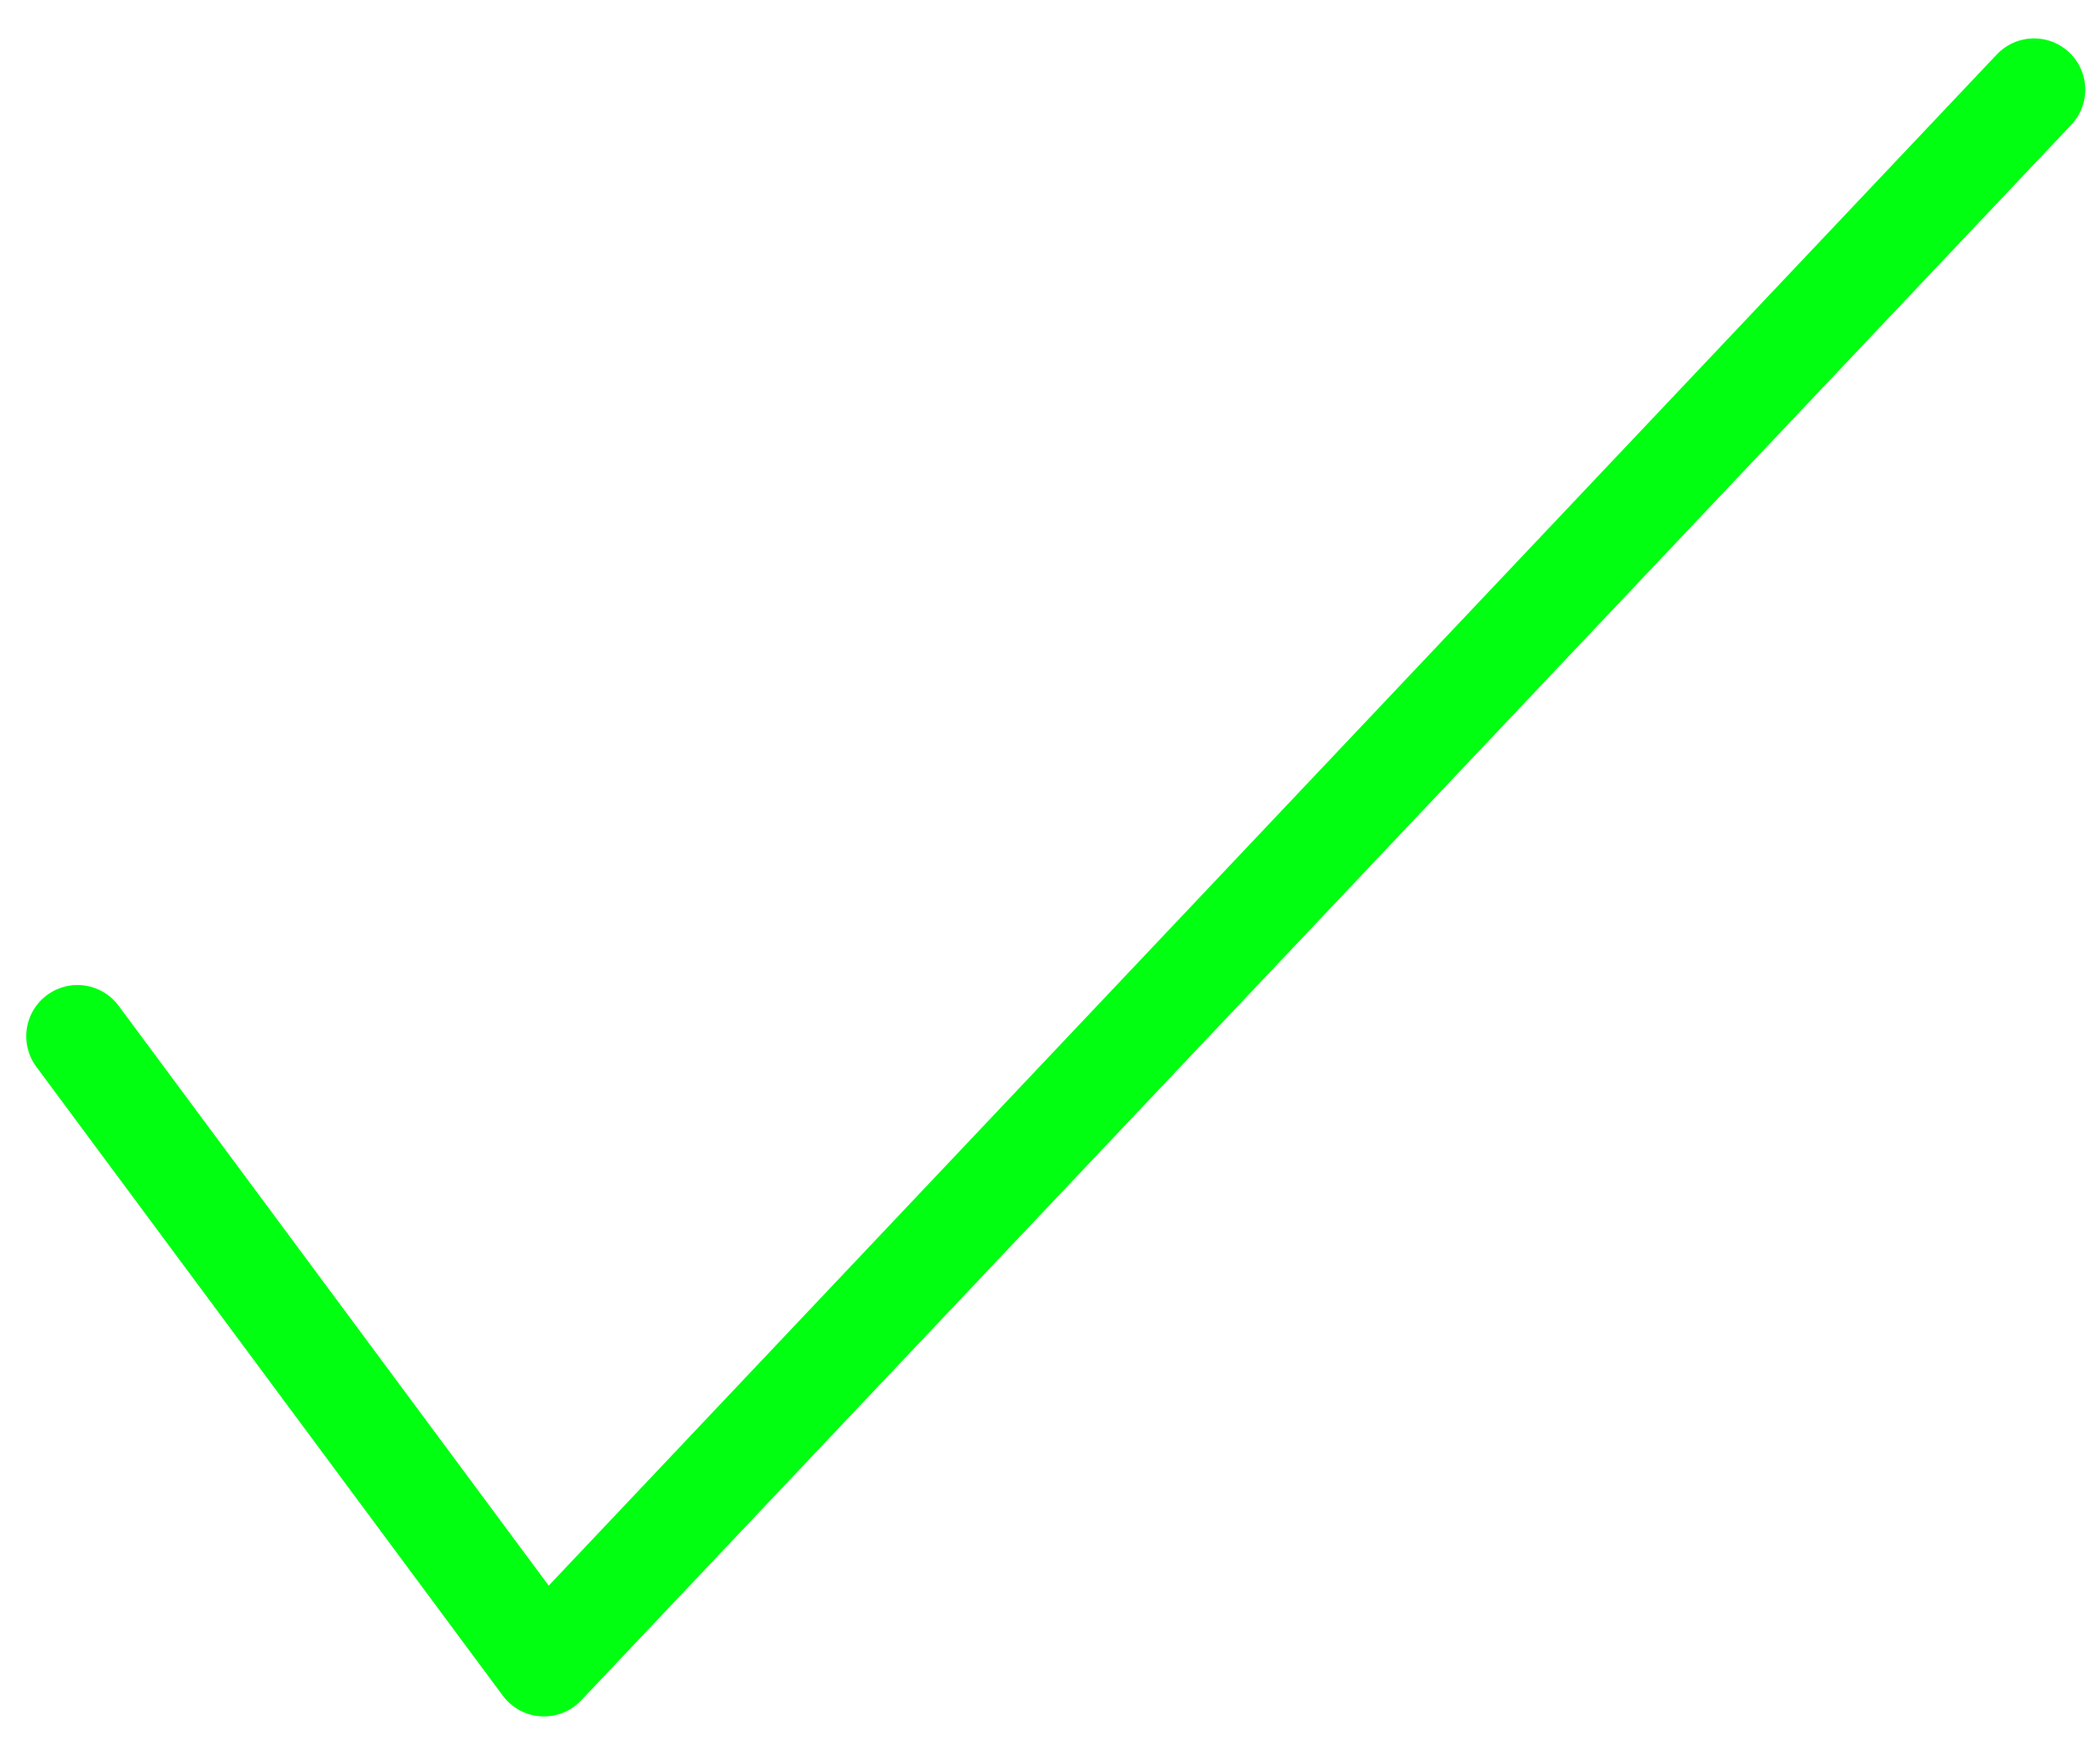 <svg width="41" height="34" viewBox="0 0 41 34" fill="none" xmlns="http://www.w3.org/2000/svg">
<path d="M1.512 20.235L10.62 32.517L39.712 1.75" stroke="#00FF11" stroke-width="2" stroke-linecap="round" stroke-linejoin="round"/>
</svg>

